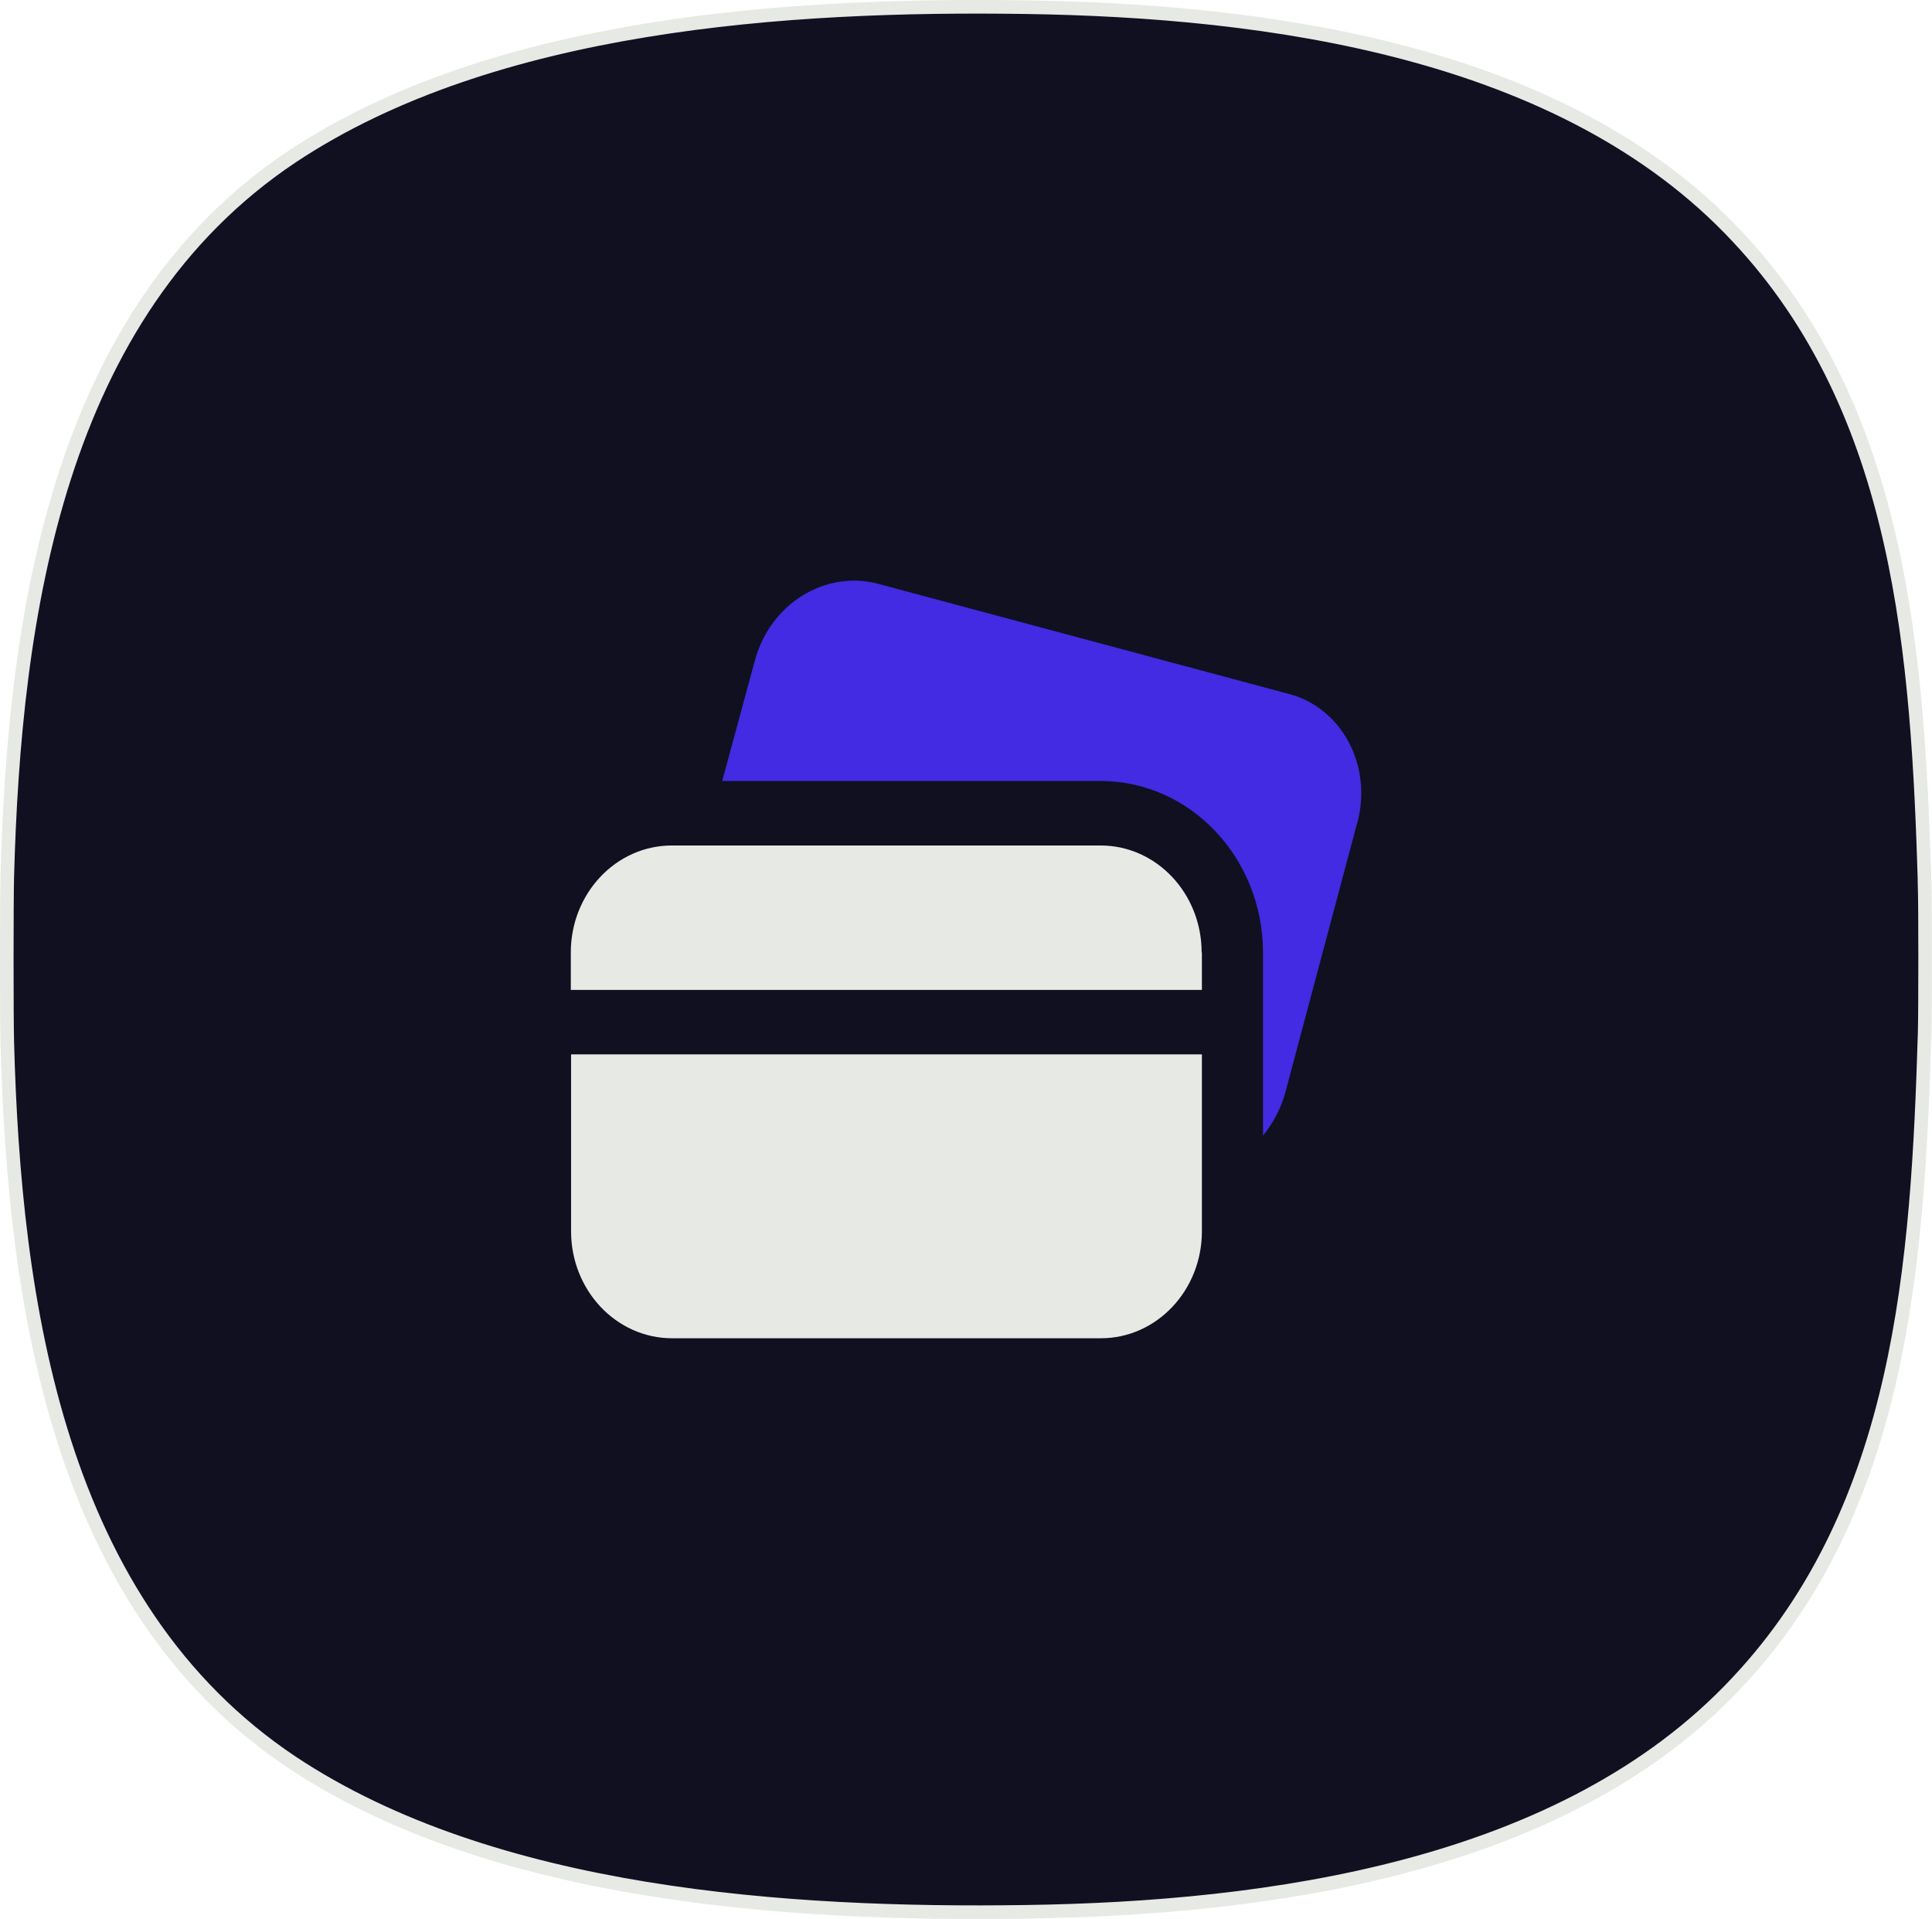 <?xml version="1.0" encoding="UTF-8"?>
<svg id="Layer_2" data-name="Layer 2" xmlns="http://www.w3.org/2000/svg" viewBox="0 0 213.1 211.64">
  <defs>
    <style>
      .cls-1 {
        fill: #e7e9e4;
      }

      .cls-2 {
        fill: #422be2;
      }

      .cls-3 {
        fill: #101021;
        stroke: #e7e9e4;
        stroke-miterlimit: 10;
        stroke-width: 1.5px;
      }
    </style>
  </defs>
  <g id="Layer_1-2" data-name="Layer 1">
    <g>
      <path class="cls-3" d="M212.3,97.73c-.77-25.29-2.49-52.3-20.69-71.65C172.45,5.58,139.88,1.18,113.06.79c-26.05-.38-58.62,1.72-80.84,16.48C6.36,34.51,1.57,67.84.8,96.77c-.07,2.68-.07,15.43,0,18.11.77,28.93,5.56,62.26,31.42,79.5,22.22,14.75,54.79,16.86,80.84,16.48,26.82-.38,59.39-4.79,78.54-25.29,18.2-19.35,19.92-46.36,20.69-71.65.07-2.37.07-13.82,0-16.19Z"/>
      <g>
        <path class="cls-1" d="M132.57,116.29v19.51c0,6.51-4.98,11.8-11.15,11.8h-47.28c-6.17,0-11.15-5.29-11.15-11.8v-19.51h69.61-.03Z"/>
        <path class="cls-1" d="M132.57,105.05v4.13H62.96v-4.13c0-6.51,4.98-11.8,11.15-11.8h47.28c6.17,0,11.15,5.29,11.15,11.8h.03Z"/>
        <path class="cls-2" d="M149.7,90.74l-7.92,29.72c-.5,1.85-1.38,3.44-2.47,4.79v-20.17c0-10.46-8.02-18.94-17.91-18.94h-41.74l3.57-13.18c1.72-6.51,7.92-10.08,13.59-8.58l45.43,12.18c5.61,1.5,9.21,7.73,7.45,14.25v-.06Z"/>
      </g>
    </g>
  </g>
</svg>